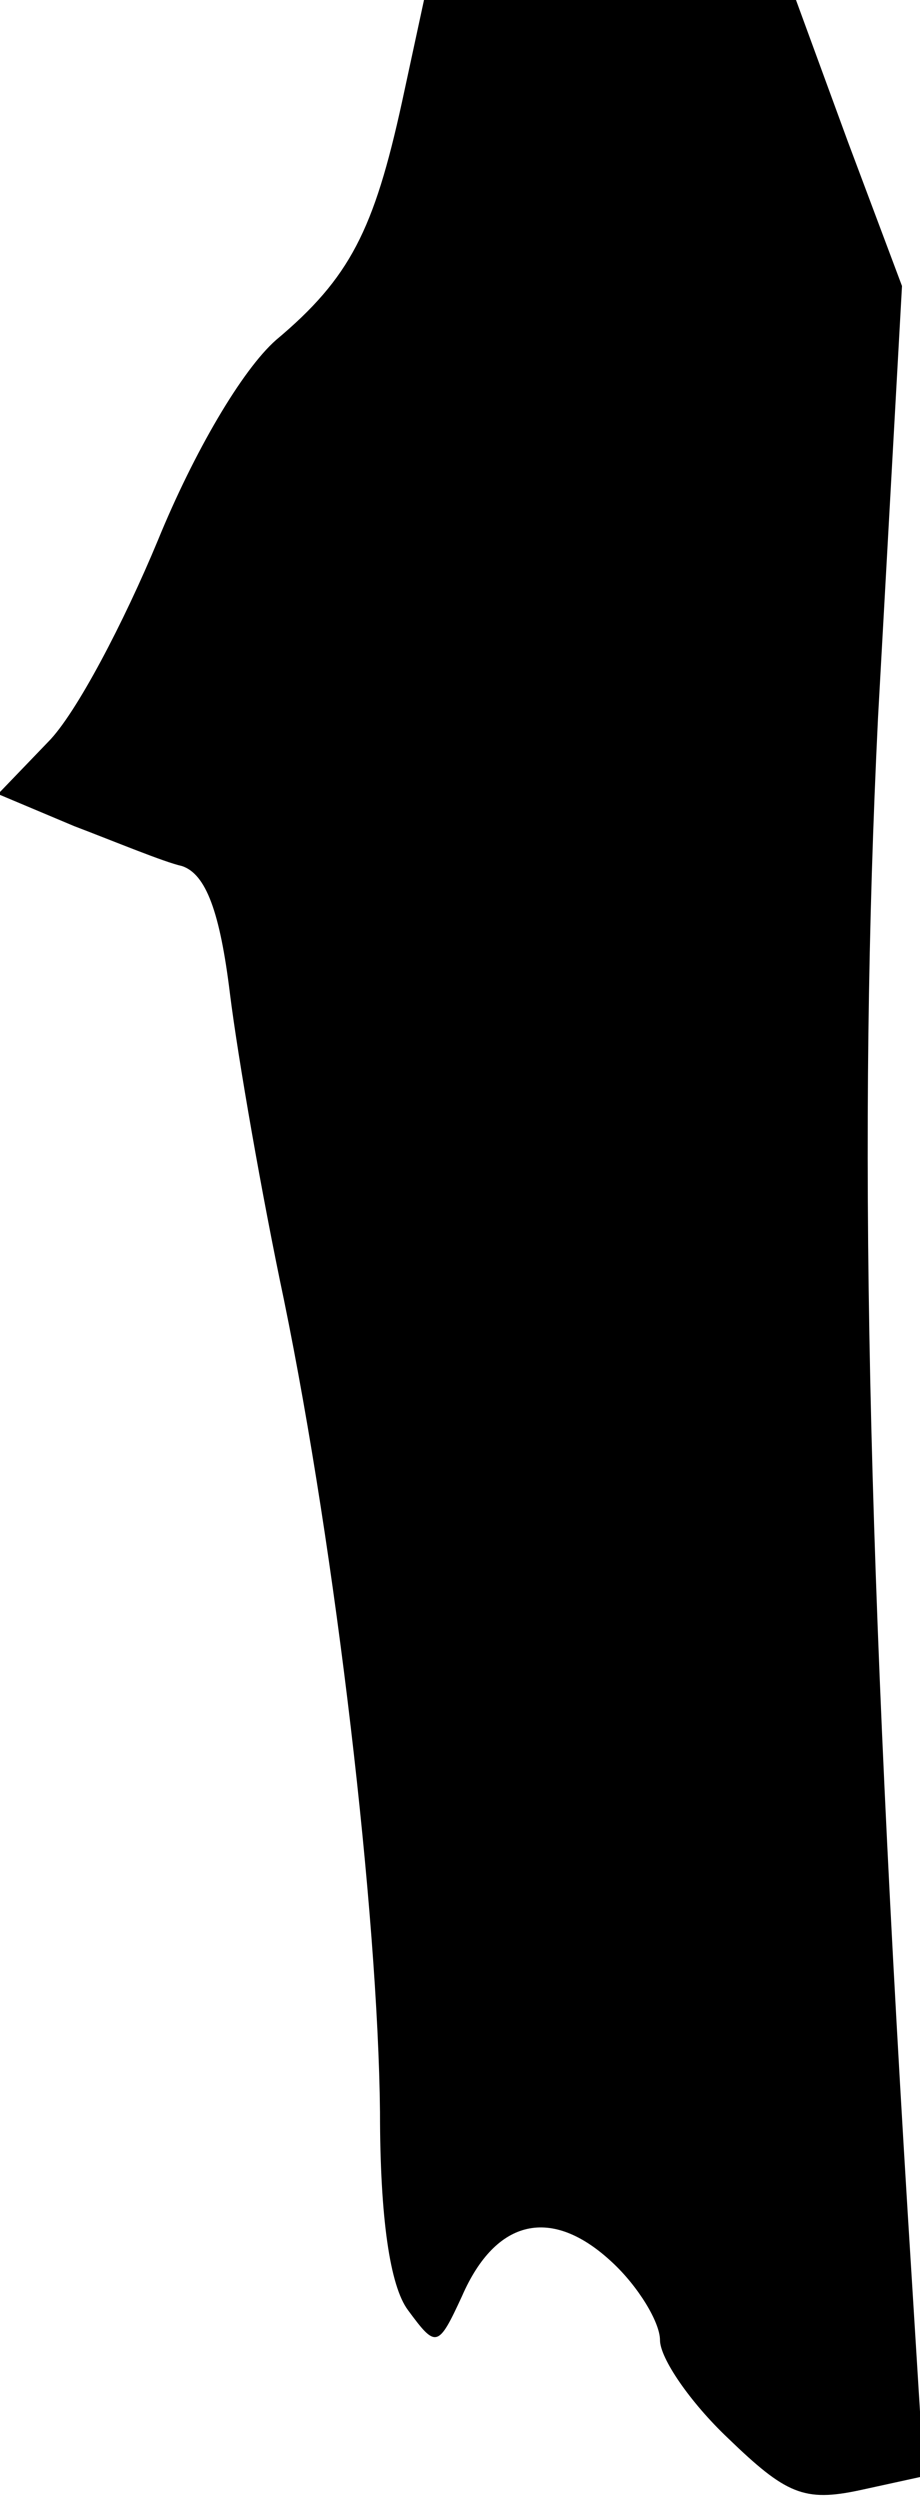 <?xml version="1.0" standalone="no"?>
<!DOCTYPE svg PUBLIC "-//W3C//DTD SVG 20010904//EN"
 "http://www.w3.org/TR/2001/REC-SVG-20010904/DTD/svg10.dtd">
<svg version="1.0" xmlns="http://www.w3.org/2000/svg"
 width="46pt" height="125pt" viewBox="0 0 46 125"
 preserveAspectRatio="xMidYMid meet">
<g transform="translate(0,125) scale(0.1,-0.1)"
fill="#000000" stroke="none">
<path fill="#000000" stroke="none" d="M201 1199 c-14 -64 -26 -88 -63 -119
-17 -15 -41 -56 -59 -100 -17 -41 -41 -87 -55 -101 l-25 -26 38 -16 c21 -8 45
-18 54 -20 12 -4 19 -23 24 -64 4 -32 16 -101 27 -153 26 -127 47 -307 48
-406 0 -53 5 -87 14 -99 14 -19 15 -19 27 7 17 39 45 45 75 17 13 -12 24 -30
24 -39 0 -9 15 -31 34 -49 29 -28 38 -32 66 -26 l32 7 -6 97 c-23 366 -27 576
-17 782 l12 216 -27 72 -26 71 -93 0 -93 0 -11 -51z"/>
</g>
</svg>
